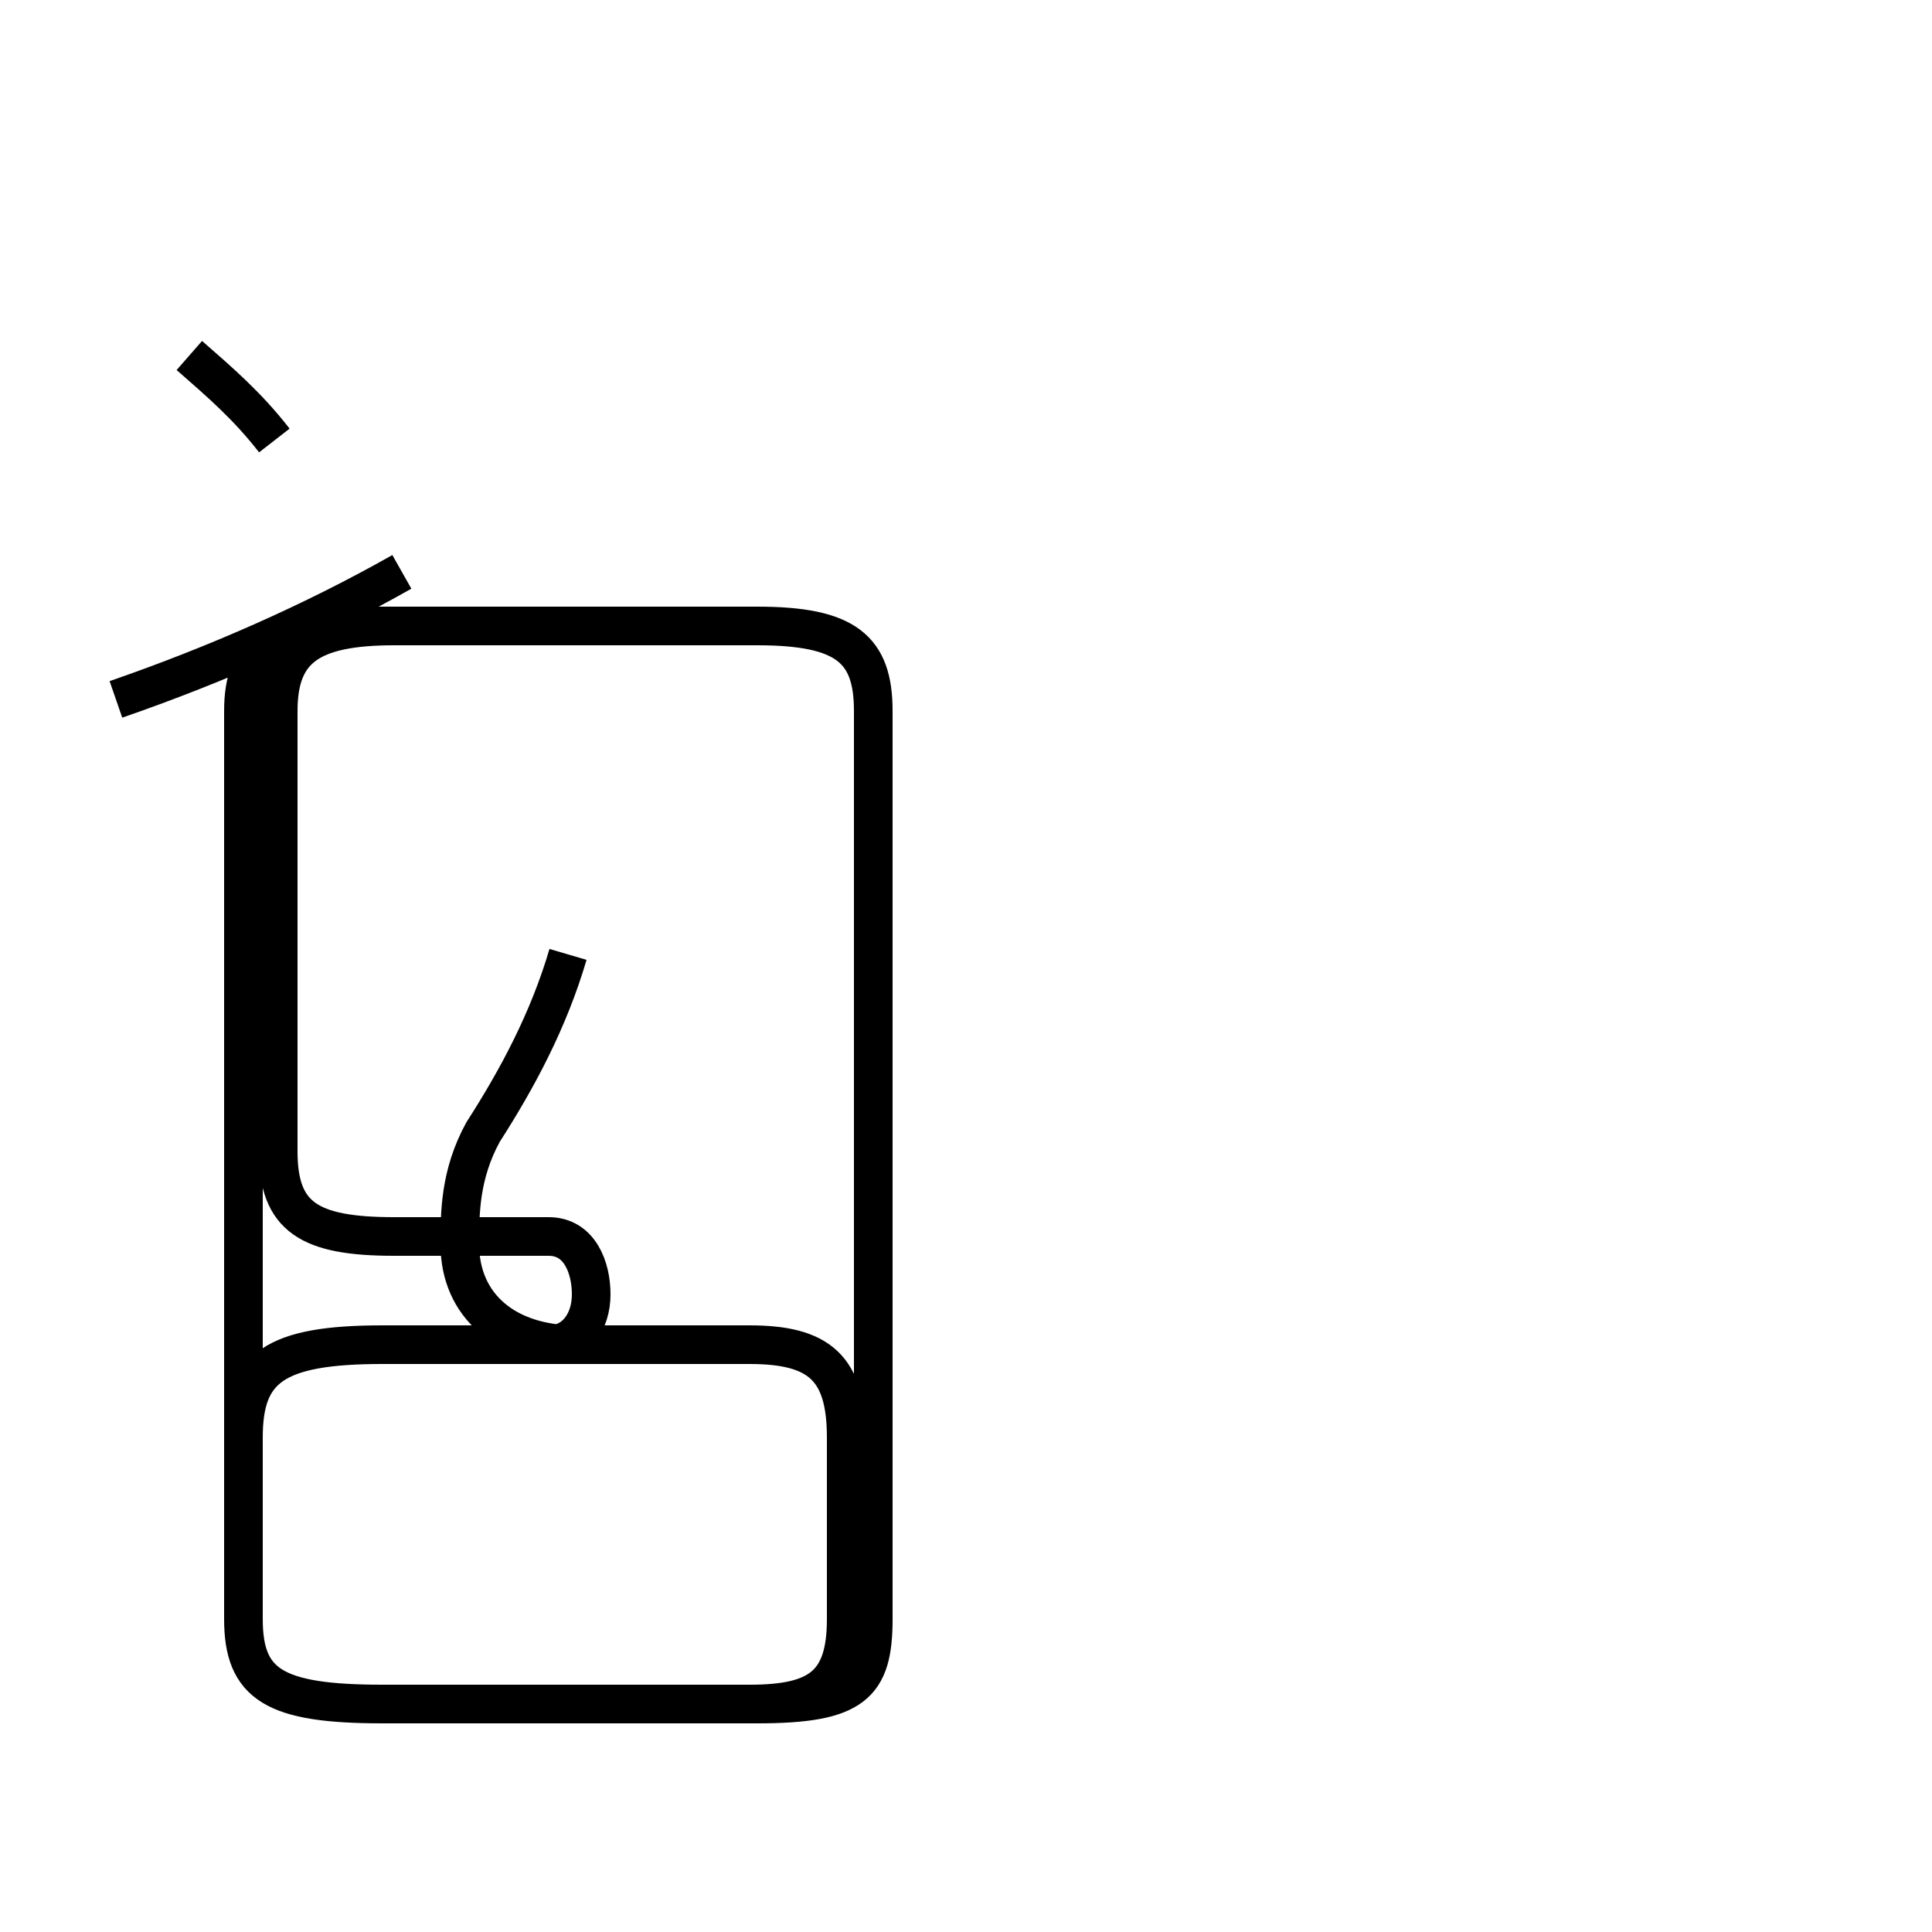 <?xml version='1.0' encoding='utf8'?>
<svg viewBox="0.0 -44.0 50.0 50.0" version="1.1" xmlns="http://www.w3.org/2000/svg">
<rect x="0.0" y="-44.0" width="50.0" height="50.0" fill="#808080" stroke="none"/>
<rect x="-1000" y="-1000" width="2000" height="2000" stroke="white" fill="white"/>
<g style="fill:none; stroke:#000000;  stroke-width:1">
<path d="M 7.1 32.6 C 6.4 33.5 5.7 34.1 4.9 34.8 M 3.0 25.9 C 5.6 26.8 8.1 27.9 10.4 29.2 M 14.7 19.3 C 14.2 17.6 13.4 16.1 12.5 14.7 C 11.9 13.6 11.9 12.6 11.9 11.8 C 11.9 10.2 13.1 9.2 14.9 9.2 L 19.4 9.2 C 21.2 9.2 21.9 8.6 21.9 6.8 L 21.9 2.1 C 21.9 0.4 21.2 -0.1 19.4 -0.1 L 9.9 -0.1 C 7.1 -0.1 6.3 0.4 6.3 2.1 L 6.3 6.8 C 6.3 8.6 7.1 9.2 9.9 9.2 L 14.2 9.2 C 14.9 9.2 15.3 9.8 15.3 10.5 C 15.3 11.2 15.0 12.0 14.2 12.0 L 10.2 12.0 C 8.0 12.0 7.2 12.5 7.2 14.2 L 7.2 25.6 C 7.2 27.2 8.0 27.8 10.2 27.8 L 19.6 27.8 C 21.9 27.8 22.6 27.2 22.6 25.6 L 22.6 2.1 C 22.6 0.4 22.1 -0.1 19.6 -0.1 L 9.9 -0.1 C 7.1 -0.1 6.3 0.4 6.3 2.1 L 6.3 6.8 C 6.3 8.6 7.1 9.2 9.9 9.2 L 19.4 9.2 C 21.2 9.2 21.9 8.6 21.9 6.8 L 21.9 2.1 C 21.9 0.4 21.2 -0.1 19.4 -0.1 L 9.9 -0.1 C 7.1 -0.1 6.3 0.4 6.3 2.1 L 6.3 25.6 C 6.3 27.2 7.1 27.8 9.9 27.8 L 19.6 27.8 C 21.9 27.8 22.6 27.2 22.6 25.6 L 22.6 2.1 C 22.6 0.4 22.1 -0.1 19.6 -0.1 L 9.9 -0.1 C 7.1 -0.1 6.3 0.4 6.3 2.1 L 6.3 6.8 C 6.3 8.6 7.1 9.2 9.9 9.2 L 19.4 9.2 C 21.2 9.2 21.9 8.6 21.9 6.8 L 21.9 2.1 C 21.9 0.4 21.2 -0.1 19.6 -0.1 L 9.9 -0.1 C 7.1 -0.1 6.3 0.4 6.3 2.1 L 6.3 25.6 C 6.3 27.2 7.1 27.8 9.9 27.8 L 19.6 27.8 C 21.9 27.8 22.6 27.2 22.6 25.6 L 22.6 2.1 C 22.6 0.4 22.1 -0.1 19.6 -0.1 L 9.9 -0.1 C 7.1 -0.1 6.3 0.4 6.3 2.1 L 6.3 6.8 C 6.3 8.6 7.1 9.2 9.9 9.2 L 19.4 9.2 C 21.2 9.2 21.9 8.6 21.9 6.8 L 21.9 2.1 C 21.9 0.4 21.2 -0.1 19.6 -0.1 L 9.9 -0.1 C 7.1 -0.1 6.3 0.4 6.3 2.1 L 6.3 25.6 C 6.3 27.2 7.1 27.8 9.9 27.8 L 19.6 27.8 C 21.9 27.8 22.6 27.2 22.6 25.6 L 22.6 2.1 C 22.6 0.4 22.1 -0.1 19.6 -0.1 L 9.9 -0.1 C 7.1 -0.1 6.3 0.4 6.3 2.1 L 6.3 6.8 C 6.3 8.6 7.1 9.2 9.9 9.2 L 19.4 9.2 C 21.2 9.2 21.9 8.6 21.9 6.8 L 21.9 2.1 C 21.9 0.4 21.2 -0.1 19.6 -0.1 L 9.9 -0.1 C 7.1 -0.1 6.3 0.4 6.3 2.1 L 6.3 25.6 C 6.3 27.2 7.1 27.8 9.9 27.8 L 19.6 27.8 C 21.9 27.8 22.6 27.2 22.6 25.6 L 22.6 2.1 C 22.6 0.4 22.1 -0.1 19.6 -0.1 L 9.9 -0.1 C 7.1 -0.1 6.3 0.4 6.3 2.1 L 6.3 6.8 C 6.3 8.6 7.1 9.2 9.9 9.2 L 19.4 9.2 C 21.2 9.2 21.9 8.6 21.9 6.8 L 21.9 2.1 C 21.9 0.4 21.2 -0.1 19.6 -0.1 L 9.9 -0.1 C 7.1 -0.1 6.3 0.4 6.3 2.1 L 6.3 25.6 C 6.3 27.2 7.1 27.8 9.9 27.8 L 19.6 27.8 C 21.9 27.8 22.6 27.2 22.6 25.6 L 22.6 2.1 C 22.6 0.4 22.1 -0.1 19.6 -0.1 L 9.9 -0.1 C 7.1 -0.1 6.3 0.4 6.3 2.1 L 6.3 6.8 C 6.3 8.6 7.1 9.2 9.9 9.2 L 19.4 9.2 C 21.2 9.2 21.9 8.6 21.9 6.8 L 21.9 2.1 C 21.9 0.4 21.2 -0.1 19.6 -0.1 L 9.9 -0.1 C 7.1 -0.1 6.3 0.4 6.3 2.1 L 6.3 25.6 C 6.3 27.2 7.1 27.8 9.9 27.8 L" transform="scale(1, -1)" />
</g>
</svg>